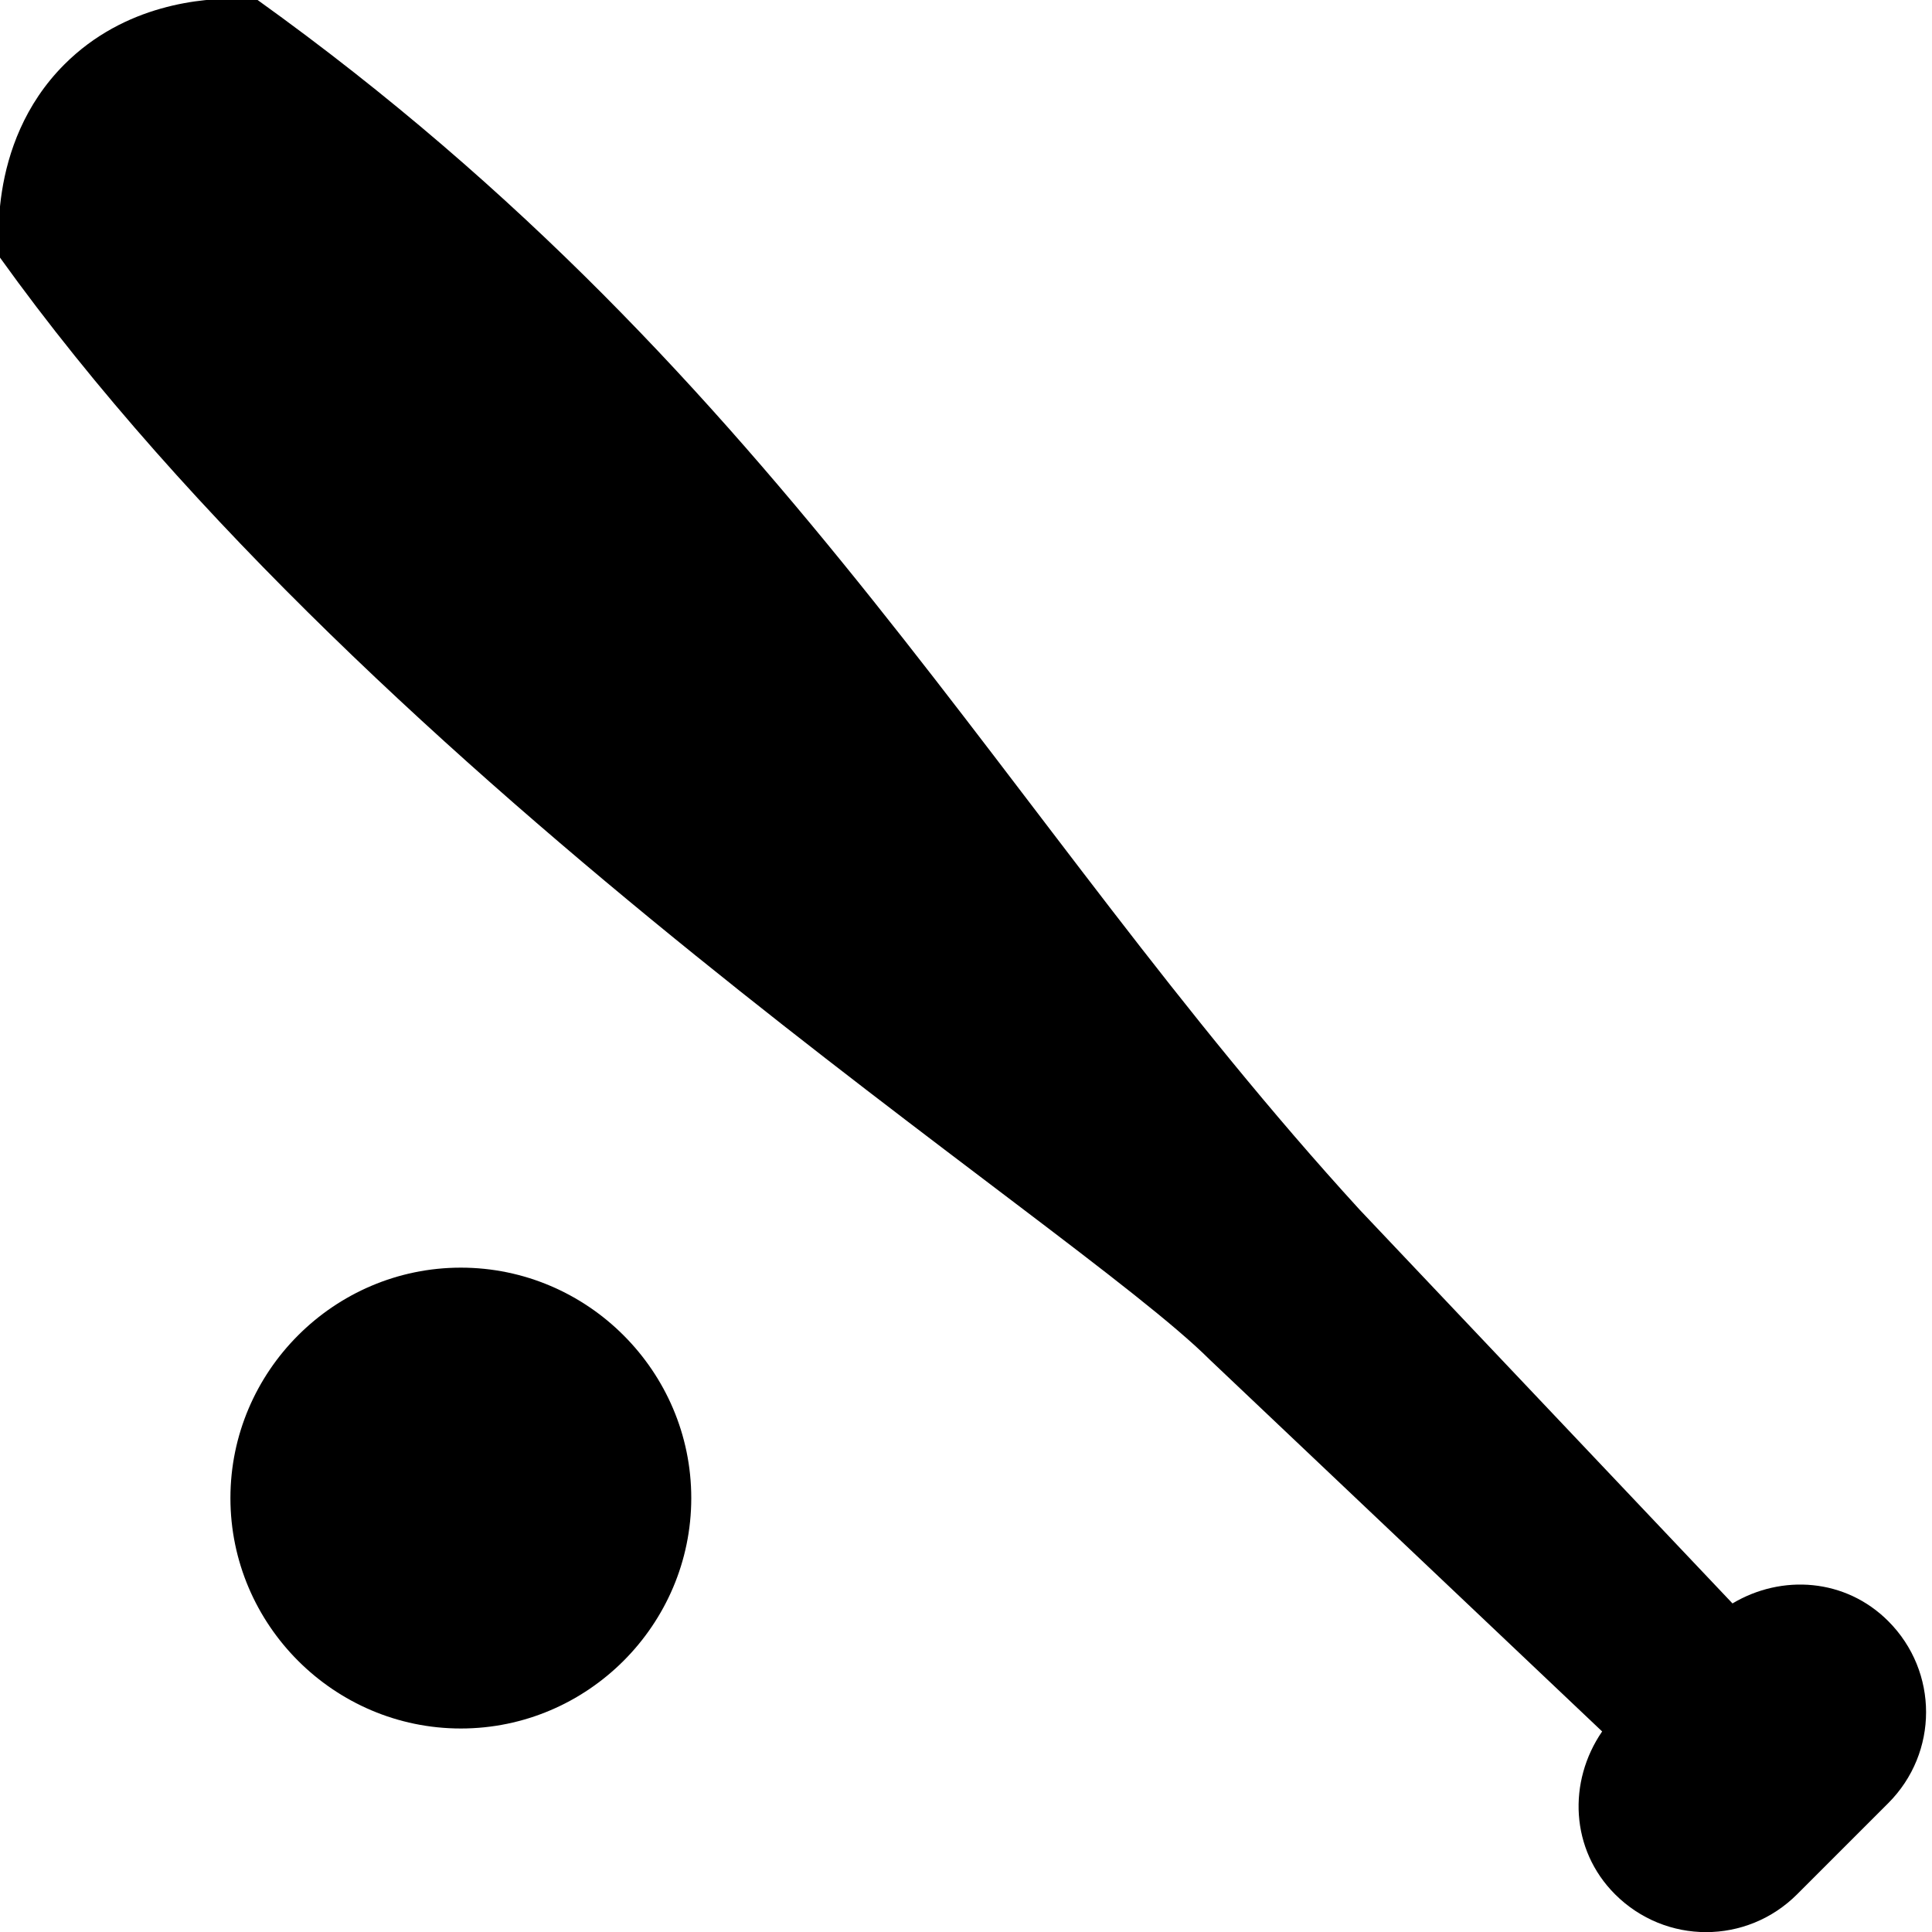 <?xml version="1.0" encoding="UTF-8" standalone="no"?>
<!-- Generator: Adobe Illustrator 17.1.0, SVG Export Plug-In . SVG Version: 6.00 Build 0)  -->

<svg
   xmlns:dc="http://purl.org/dc/elements/1.1/"
   xmlns:cc="http://creativecommons.org/ns#"
   xmlns:rdf="http://www.w3.org/1999/02/22-rdf-syntax-ns#"
   xmlns:svg="http://www.w3.org/2000/svg"
   xmlns="http://www.w3.org/2000/svg"
   xmlns:sodipodi="http://sodipodi.sourceforge.net/DTD/sodipodi-0.dtd"
   xmlns:inkscape="http://www.inkscape.org/namespaces/inkscape"
   version="1.1"
   id="svg4619"
   inkscape:version="0.91 r13725"
   sodipodi:docname="baseball-15.svg"
   x="0px"
   y="0px"
   height='15'
   width='15'
   viewBox="0 0 15 15"
   enable-background="new 0 0 15 15"
   xml:space="preserve"><defs
     id="defs8" /><sodipodi:namedview
     inkscape:object-nodes="true"
     inkscape:snap-bbox="true"
     inkscape:snap-smooth-nodes="true"
     inkscape:window-x="0"
     inkscape:window-y="0"
     inkscape:window-width="907"
     inkscape:object-paths="true"
     inkscape:pageopacity="0"
     inkscape:window-height="755"
     inkscape:current-layer="svg4619"
     inkscape:window-maximized="0"
     inkscape:document-units="px"
     inkscape:pageshadow="2"
     id="namedview3340"
     gridtolerance="10"
     borderopacity="1"
     bordercolor="#666666"
     inkscape:cx="12.784204"
     guidetolerance="10"
     showgrid="false"
     pagecolor="#ffffff"
     inkscape:cy="7.4734556"
     objecttolerance="10"
     inkscape:zoom="27.532411"
     inkscape:snap-intersection-paths="true"><inkscape:grid
       type="xygrid"
       id="grid3342"
       spacingx="0.5"
       spacingy="0.5"
       color="#b90023"
       opacity="0.125"
       empspacing="2" /></sodipodi:namedview><path
     style="fill:#000000;fill-opacity:1"
     d="M 1.854 -0.01 C 1.578 -0.016 0.97 0.03 0.5 0.5 C -0.126 1.126 -7.4014868e-17 2 0 2 C 2.952 6.115 8.319 9.483 9.393 10.557 L 12.439 13.443 C 12.171 13.833 12.192 14.36 12.539 14.707 C 12.931 15.099 13.561 15.099 13.953 14.707 L 14.66 14 C 15.052 13.608 15.052 12.978 14.66 12.586 C 14.329 12.255 13.835 12.22 13.451 12.449 L 10.557 9.393 C 7.779 6.355 6.115 2.952 2 0 C 2 0 1.945 -0.008 1.854 -0.01 z M 3.578 9.842 C 2.594 9.842 1.789 10.647 1.789 11.631 C 1.789 12.615 2.594 13.42 3.578 13.42 C 4.562 13.42 5.367 12.615 5.367 11.631 C 5.367 10.647 4.562 9.842 3.578 9.842 z "
     id="path20837" /></svg>
